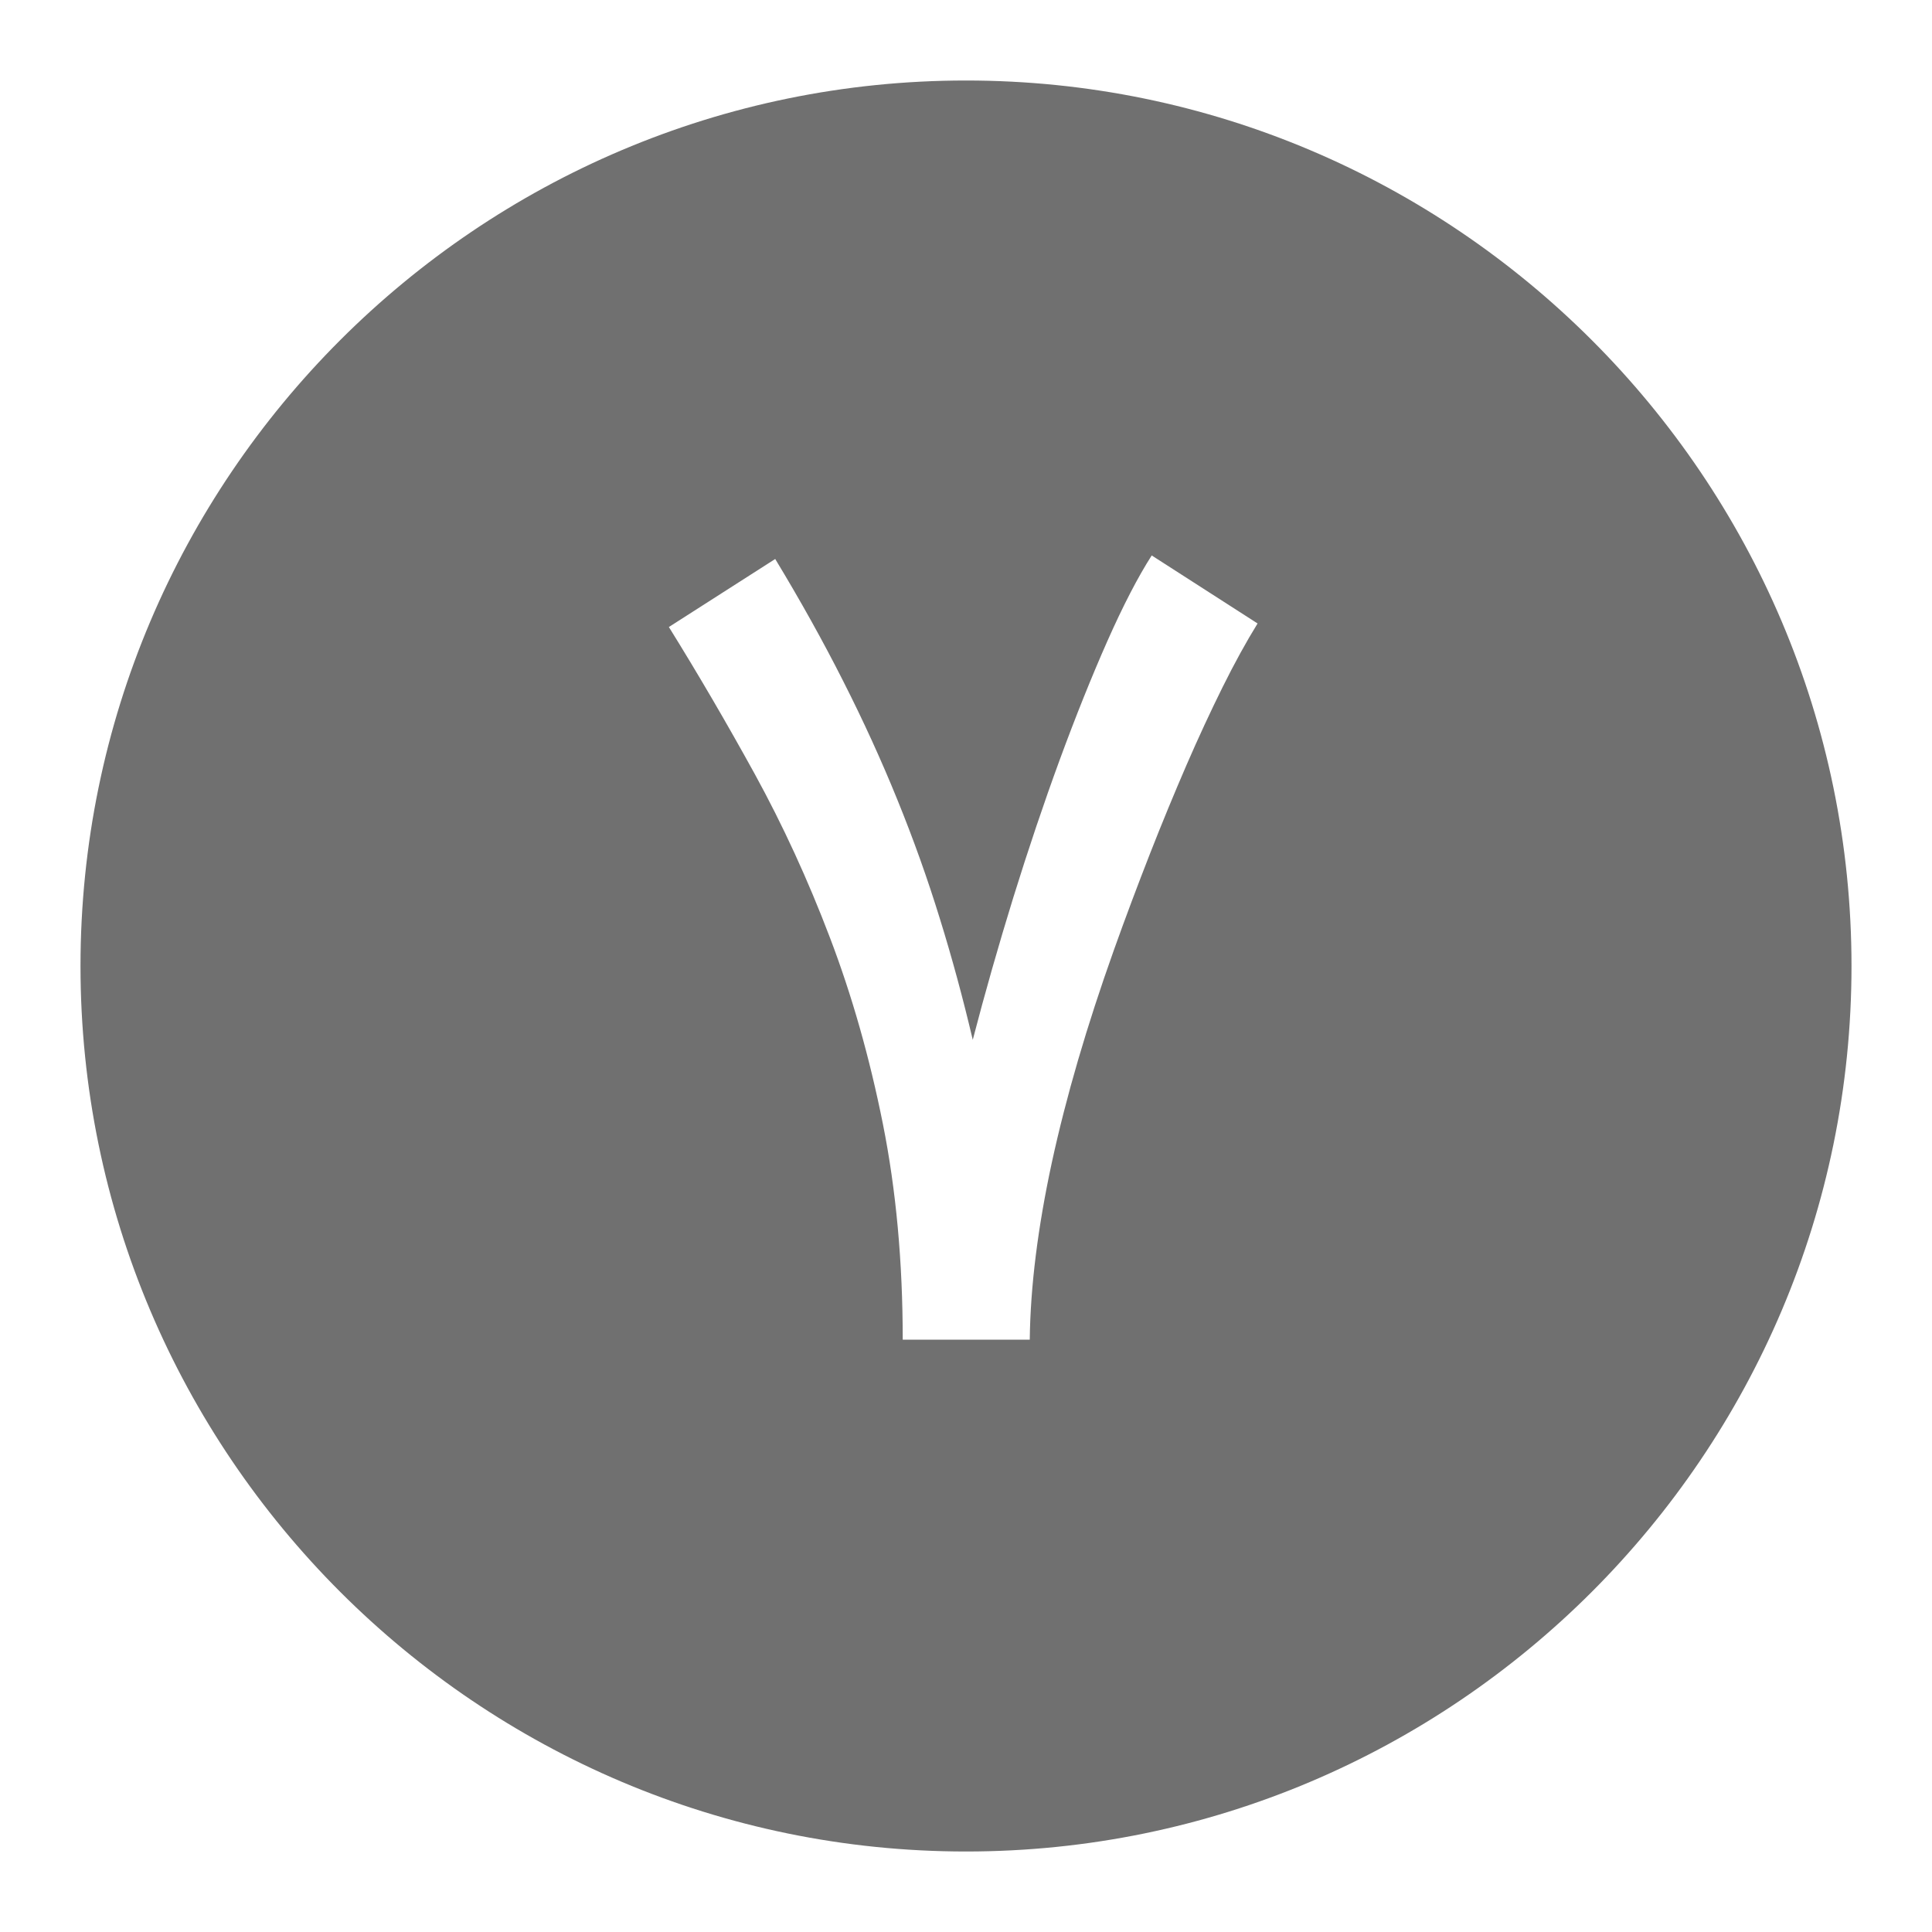 <svg width="24" height="24" viewBox="0 0 24 24" fill="none" xmlns="http://www.w3.org/2000/svg">
<path fill-rule="evenodd" clip-rule="evenodd" d="M1 12C1 5.935 5.935 1 12 1C18.065 1 23 5.935 23 12C23 18.065 18.065 23 12 23C5.935 23 1 18.065 1 12ZM13.067 14.438C12.892 15.248 12.8 15.982 12.792 16.642H11.214C11.214 15.678 11.132 14.783 10.967 13.959C10.802 13.135 10.583 12.364 10.309 11.646C10.036 10.928 9.725 10.252 9.377 9.617C9.028 8.983 8.672 8.373 8.309 7.789L9.63 6.944C9.943 7.461 10.225 7.967 10.475 8.462C10.726 8.957 10.95 9.448 11.148 9.936C11.347 10.425 11.522 10.915 11.674 11.408C11.827 11.9 11.963 12.403 12.084 12.917C12.235 12.336 12.403 11.747 12.588 11.148C12.774 10.549 12.966 9.979 13.164 9.439C13.363 8.898 13.56 8.407 13.756 7.964C13.952 7.522 14.136 7.167 14.307 6.9L15.622 7.745C15.48 7.975 15.335 8.239 15.187 8.537C15.039 8.836 14.889 9.158 14.739 9.504C14.589 9.851 14.437 10.218 14.285 10.606C14.133 10.995 13.983 11.393 13.837 11.802C13.499 12.75 13.243 13.628 13.067 14.438Z" fill="black" fill-opacity="0.56"/>
</svg>
